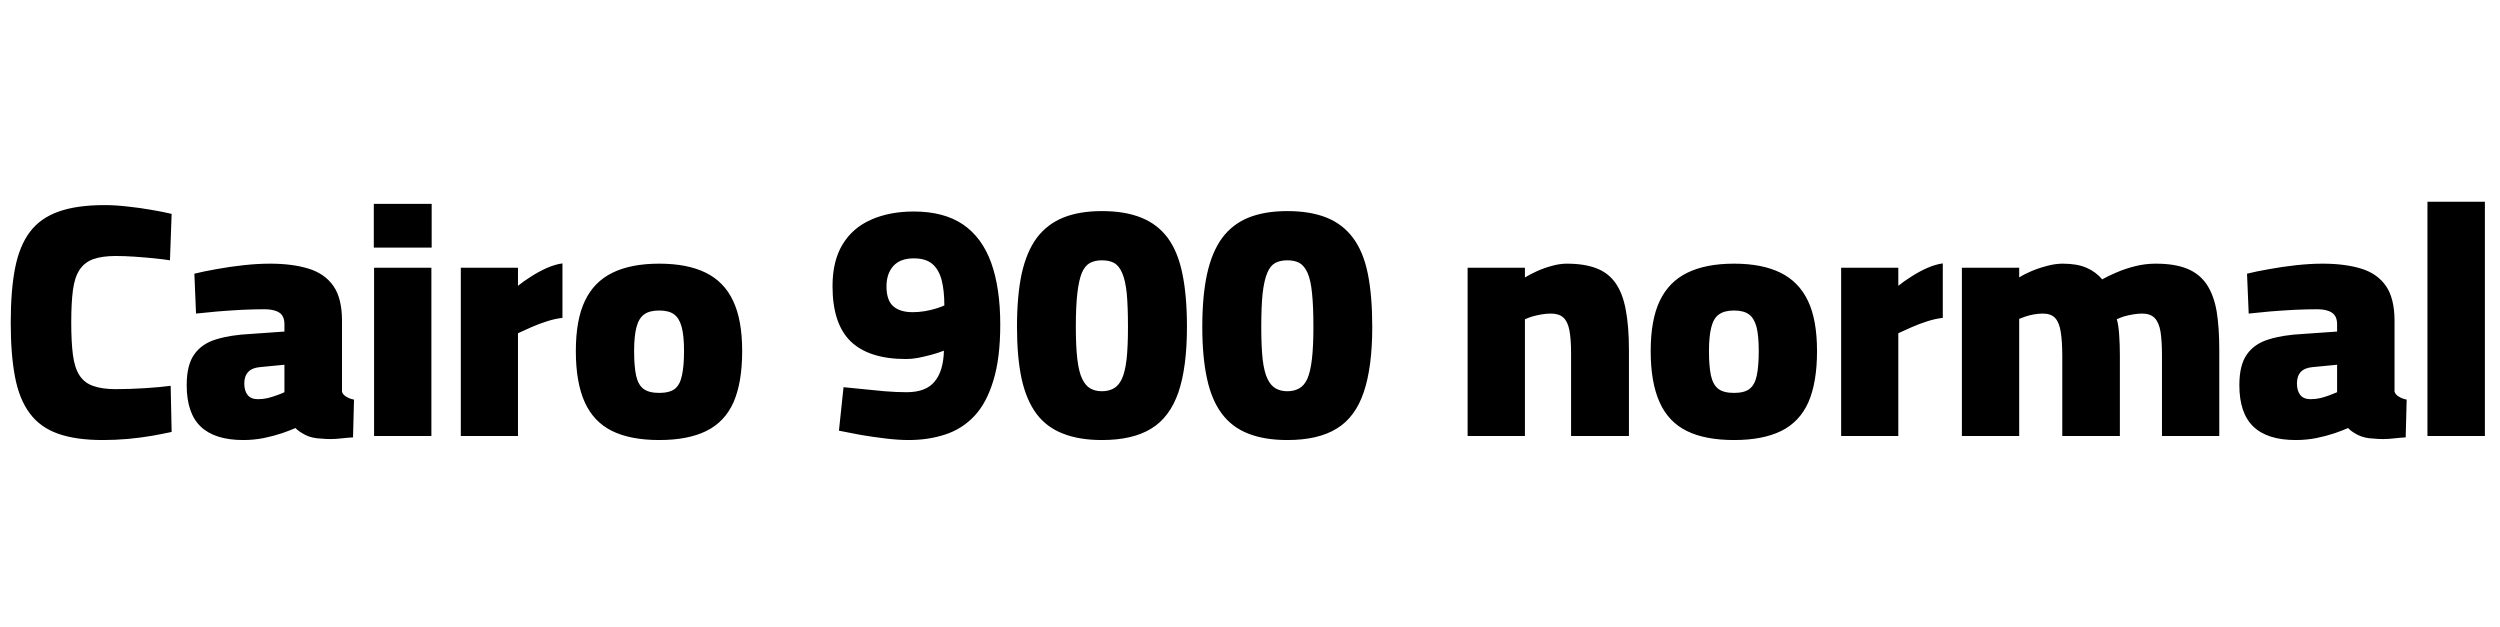 <svg xmlns="http://www.w3.org/2000/svg" xmlns:xlink="http://www.w3.org/1999/xlink" width="179.304" height="44.976"><path fill="black" d="M7.37 31.56L7.37 31.56Q5.42 31.56 4.15 31.10Q2.88 30.65 2.14 29.65Q1.39 28.66 1.08 27.05Q0.77 25.44 0.77 23.14L0.77 23.14Q0.77 20.83 1.08 19.24Q1.39 17.64 2.14 16.64Q2.88 15.65 4.19 15.18Q5.50 14.71 7.51 14.71L7.51 14.71Q8.26 14.71 9.13 14.81Q10.01 14.90 10.85 15.05Q11.69 15.19 12.31 15.34L12.31 15.34L12.19 18.67Q11.76 18.60 11.08 18.53Q10.39 18.46 9.66 18.41Q8.93 18.36 8.30 18.36L8.30 18.36Q7.32 18.36 6.68 18.59Q6.05 18.82 5.70 19.36Q5.35 19.90 5.23 20.81Q5.11 21.72 5.11 23.14L5.11 23.14Q5.11 24.53 5.23 25.45Q5.35 26.38 5.70 26.92Q6.05 27.46 6.68 27.68Q7.32 27.91 8.30 27.91L8.30 27.91Q9.29 27.91 10.40 27.84Q11.52 27.77 12.24 27.67L12.24 27.67L12.31 30.98Q11.76 31.10 10.94 31.25Q10.13 31.39 9.19 31.48Q8.26 31.56 7.37 31.56ZM17.45 31.56L17.45 31.56Q15.41 31.56 14.40 30.60Q13.39 29.64 13.39 27.62L13.39 27.62Q13.39 26.18 13.93 25.42Q14.47 24.65 15.50 24.34Q16.54 24.02 17.98 23.95L17.98 23.95L20.40 23.78L20.40 23.26Q20.40 22.66 20.03 22.42Q19.66 22.18 18.98 22.18L18.98 22.18Q18.26 22.18 17.35 22.22Q16.44 22.27 15.58 22.34Q14.71 22.42 14.06 22.49L14.06 22.49L13.94 19.63Q14.62 19.46 15.54 19.30Q16.46 19.13 17.47 19.02Q18.48 18.91 19.37 18.91L19.37 18.91Q20.98 18.91 22.14 19.27Q23.30 19.63 23.92 20.52Q24.53 21.41 24.53 23.02L24.53 23.02L24.53 28.10Q24.60 28.32 24.85 28.46Q25.10 28.61 25.39 28.66L25.39 28.66L25.32 31.37Q24.94 31.39 24.50 31.44Q24.07 31.49 23.70 31.49Q23.33 31.49 23.09 31.46L23.09 31.46Q22.37 31.44 21.89 31.19Q21.41 30.94 21.19 30.70L21.19 30.70Q20.83 30.86 20.23 31.07Q19.63 31.27 18.91 31.42Q18.19 31.56 17.45 31.56ZM18.50 28.63L18.50 28.63Q18.86 28.63 19.21 28.55Q19.56 28.46 19.88 28.34Q20.21 28.22 20.40 28.13L20.40 28.13L20.40 26.16L18.65 26.33Q18.07 26.38 17.80 26.68Q17.52 26.98 17.52 27.50L17.52 27.50Q17.52 28.03 17.76 28.33Q18 28.63 18.50 28.63ZM30.94 31.27L26.83 31.27L26.83 19.20L30.94 19.20L30.94 31.27ZM30.96 17.76L26.81 17.76L26.81 14.62L30.96 14.62L30.96 17.76ZM37.15 31.27L33.05 31.27L33.05 19.20L37.15 19.20L37.15 20.50Q37.54 20.18 38.08 19.84Q38.62 19.49 39.22 19.22Q39.82 18.96 40.34 18.89L40.34 18.89L40.34 22.80Q39.84 22.85 39.24 23.04Q38.64 23.23 38.10 23.47Q37.56 23.71 37.15 23.90L37.15 23.90L37.15 31.27ZM47.28 31.56L47.28 31.56Q45.22 31.56 43.90 30.91Q42.58 30.26 41.94 28.85Q41.30 27.43 41.30 25.18L41.30 25.18Q41.30 22.94 41.95 21.58Q42.60 20.21 43.93 19.56Q45.26 18.91 47.28 18.91L47.28 18.91Q49.30 18.91 50.62 19.56Q51.94 20.21 52.58 21.58Q53.23 22.94 53.23 25.18L53.23 25.18Q53.23 27.43 52.61 28.85Q51.98 30.26 50.66 30.91Q49.34 31.56 47.28 31.56ZM47.28 28.18L47.28 28.18Q48.02 28.18 48.40 27.89Q48.77 27.60 48.91 26.93Q49.06 26.26 49.06 25.18L49.06 25.18Q49.06 24.07 48.89 23.45Q48.72 22.82 48.35 22.55Q47.98 22.27 47.28 22.27L47.28 22.27Q46.58 22.27 46.20 22.55Q45.82 22.82 45.65 23.46Q45.48 24.10 45.48 25.18L45.48 25.18Q45.48 26.26 45.62 26.93Q45.77 27.60 46.15 27.89Q46.54 28.18 47.28 28.18ZM65.16 31.56L65.16 31.56Q64.44 31.56 63.52 31.45Q62.59 31.34 61.72 31.19Q60.84 31.03 60.17 30.89L60.17 30.89L60.50 27.77Q61.03 27.82 61.81 27.90Q62.59 27.98 63.44 28.06Q64.30 28.13 65.02 28.13L65.02 28.13Q66.41 28.13 67.03 27.37Q67.66 26.62 67.70 25.15L67.70 25.15Q67.27 25.32 66.78 25.45Q66.29 25.58 65.83 25.67Q65.38 25.75 64.99 25.75L64.99 25.75Q62.33 25.75 61.02 24.49Q59.71 23.23 59.71 20.52L59.71 20.52Q59.71 18.72 60.43 17.53Q61.15 16.34 62.47 15.76Q63.79 15.17 65.54 15.17L65.54 15.17Q67.70 15.17 69.07 16.10Q70.44 17.04 71.09 18.85Q71.74 20.66 71.74 23.28L71.74 23.28Q71.74 25.70 71.24 27.31Q70.75 28.92 69.88 29.84Q69 30.77 67.80 31.16Q66.60 31.56 65.16 31.56ZM65.47 22.39L65.47 22.39Q65.88 22.39 66.31 22.32Q66.74 22.25 67.13 22.13Q67.51 22.01 67.73 21.91L67.73 21.91Q67.73 20.86 67.54 20.10Q67.34 19.34 66.88 18.94Q66.41 18.53 65.54 18.53L65.54 18.53Q64.56 18.53 64.07 19.08Q63.58 19.63 63.58 20.54L63.58 20.54Q63.58 21.53 64.06 21.96Q64.54 22.39 65.47 22.39ZM79.03 31.56L79.03 31.56Q77.40 31.56 76.24 31.10Q75.07 30.65 74.34 29.68Q73.61 28.70 73.27 27.16Q72.94 25.61 72.94 23.45L72.94 23.45Q72.94 21.19 73.28 19.62Q73.63 18.05 74.36 17.06Q75.10 16.08 76.25 15.61Q77.40 15.14 79.03 15.14L79.03 15.14Q80.69 15.14 81.85 15.61Q83.02 16.08 83.75 17.06Q84.48 18.05 84.80 19.62Q85.13 21.19 85.13 23.45L85.13 23.45Q85.13 26.33 84.52 28.13Q83.90 29.93 82.57 30.74Q81.24 31.56 79.03 31.56ZM79.03 28.06L79.03 28.06Q79.51 28.06 79.87 27.86Q80.23 27.67 80.46 27.18Q80.69 26.69 80.80 25.78Q80.90 24.86 80.90 23.45L80.90 23.45Q80.90 21.96 80.81 21.02Q80.71 20.09 80.48 19.57Q80.26 19.06 79.91 18.86Q79.56 18.67 79.03 18.67L79.03 18.67Q78.53 18.67 78.17 18.86Q77.81 19.06 77.59 19.57Q77.38 20.09 77.27 21.02Q77.16 21.96 77.16 23.45L77.16 23.45Q77.16 24.86 77.27 25.78Q77.38 26.69 77.62 27.18Q77.86 27.67 78.20 27.86Q78.55 28.06 79.03 28.06ZM92.33 31.56L92.33 31.56Q90.70 31.56 89.53 31.10Q88.37 30.65 87.64 29.68Q86.90 28.70 86.57 27.16Q86.23 25.61 86.23 23.45L86.23 23.45Q86.23 21.19 86.58 19.62Q86.93 18.05 87.66 17.06Q88.39 16.08 89.54 15.61Q90.70 15.14 92.33 15.14L92.33 15.14Q93.98 15.14 95.15 15.61Q96.31 16.08 97.04 17.06Q97.78 18.05 98.10 19.62Q98.42 21.19 98.42 23.45L98.42 23.45Q98.42 26.33 97.81 28.13Q97.20 29.93 95.87 30.74Q94.54 31.56 92.33 31.56ZM92.33 28.06L92.33 28.06Q92.81 28.06 93.17 27.86Q93.53 27.67 93.76 27.18Q93.98 26.69 94.09 25.78Q94.20 24.86 94.20 23.45L94.20 23.45Q94.20 21.96 94.10 21.02Q94.01 20.09 93.78 19.57Q93.55 19.06 93.20 18.86Q92.86 18.67 92.33 18.67L92.33 18.67Q91.82 18.67 91.46 18.86Q91.10 19.06 90.89 19.57Q90.67 20.09 90.56 21.02Q90.46 21.96 90.46 23.45L90.46 23.45Q90.46 24.86 90.56 25.78Q90.67 26.69 90.91 27.18Q91.15 27.67 91.50 27.86Q91.85 28.06 92.33 28.06ZM109.37 31.27L105.26 31.27L105.26 19.20L109.37 19.20L109.37 19.90Q109.73 19.68 110.23 19.45Q110.74 19.22 111.30 19.07Q111.86 18.91 112.37 18.91L112.37 18.91Q113.64 18.91 114.49 19.24Q115.34 19.56 115.86 20.29Q116.38 21.02 116.60 22.21Q116.83 23.40 116.83 25.10L116.83 25.10L116.83 31.27L112.68 31.27L112.68 25.34Q112.68 24.31 112.56 23.69Q112.44 23.06 112.13 22.78Q111.82 22.49 111.24 22.49L111.24 22.49Q110.90 22.49 110.56 22.55Q110.21 22.61 109.90 22.70Q109.58 22.80 109.37 22.90L109.37 22.90L109.37 31.27ZM124.37 31.56L124.37 31.56Q122.30 31.56 120.98 30.91Q119.66 30.26 119.03 28.85Q118.39 27.43 118.39 25.18L118.39 25.18Q118.39 22.94 119.04 21.58Q119.69 20.21 121.02 19.56Q122.35 18.91 124.37 18.91L124.37 18.91Q126.38 18.91 127.70 19.56Q129.02 20.21 129.67 21.58Q130.32 22.94 130.32 25.18L130.32 25.18Q130.32 27.43 129.70 28.85Q129.07 30.26 127.75 30.91Q126.43 31.56 124.37 31.56ZM124.37 28.18L124.37 28.18Q125.11 28.18 125.48 27.89Q125.86 27.60 126.00 26.93Q126.14 26.26 126.14 25.18L126.14 25.18Q126.14 24.07 125.98 23.45Q125.81 22.82 125.44 22.55Q125.06 22.27 124.37 22.27L124.37 22.27Q123.67 22.27 123.29 22.55Q122.90 22.82 122.74 23.46Q122.57 24.10 122.57 25.18L122.57 25.18Q122.57 26.26 122.71 26.93Q122.86 27.60 123.24 27.89Q123.62 28.18 124.37 28.18ZM136.15 31.27L132.05 31.27L132.05 19.20L136.15 19.20L136.15 20.50Q136.54 20.18 137.08 19.84Q137.62 19.49 138.22 19.22Q138.82 18.96 139.34 18.89L139.34 18.89L139.34 22.80Q138.84 22.85 138.24 23.04Q137.64 23.23 137.10 23.47Q136.56 23.71 136.15 23.90L136.15 23.90L136.15 31.27ZM144.82 31.27L140.71 31.27L140.71 19.20L144.82 19.20L144.82 19.90Q145.15 19.68 145.69 19.45Q146.23 19.22 146.82 19.07Q147.41 18.91 147.94 18.91L147.94 18.91Q148.99 18.91 149.66 19.21Q150.34 19.51 150.77 20.04L150.77 20.04Q151.18 19.80 151.80 19.54Q152.42 19.27 153.14 19.09Q153.86 18.91 154.61 18.91L154.61 18.91Q155.98 18.91 156.86 19.27Q157.75 19.63 158.27 20.40Q158.78 21.17 158.98 22.32Q159.17 23.47 159.17 25.06L159.17 25.06L159.17 31.27L155.06 31.27L155.06 25.51Q155.06 24.48 154.96 23.81Q154.85 23.14 154.54 22.81Q154.22 22.49 153.65 22.49L153.65 22.49Q153.34 22.49 152.98 22.55Q152.62 22.61 152.32 22.70Q152.02 22.80 151.82 22.90L151.82 22.90Q151.94 23.28 151.99 24Q152.04 24.72 152.04 25.46L152.04 25.46L152.04 31.27L147.91 31.27L147.91 25.54Q147.91 24.48 147.80 23.81Q147.70 23.14 147.40 22.81Q147.10 22.49 146.52 22.49L146.52 22.49Q146.21 22.49 145.87 22.55Q145.54 22.61 145.27 22.70Q145.01 22.80 144.82 22.87L144.82 22.87L144.82 31.27ZM164.66 31.56L164.66 31.56Q162.62 31.56 161.62 30.60Q160.61 29.64 160.61 27.62L160.61 27.62Q160.61 26.18 161.15 25.42Q161.69 24.65 162.72 24.34Q163.75 24.02 165.19 23.95L165.19 23.95L167.62 23.78L167.62 23.26Q167.62 22.66 167.24 22.42Q166.87 22.18 166.20 22.18L166.20 22.18Q165.48 22.18 164.57 22.22Q163.66 22.27 162.79 22.34Q161.93 22.42 161.28 22.49L161.28 22.49L161.16 19.63Q161.83 19.46 162.76 19.30Q163.68 19.13 164.69 19.02Q165.70 18.91 166.58 18.91L166.58 18.91Q168.19 18.91 169.36 19.27Q170.52 19.63 171.13 20.52Q171.74 21.41 171.74 23.02L171.74 23.02L171.74 28.10Q171.82 28.32 172.07 28.46Q172.32 28.61 172.61 28.66L172.61 28.66L172.54 31.37Q172.15 31.39 171.72 31.44Q171.29 31.49 170.92 31.49Q170.54 31.49 170.30 31.46L170.30 31.46Q169.58 31.44 169.10 31.19Q168.62 30.94 168.41 30.70L168.41 30.70Q168.05 30.86 167.45 31.07Q166.85 31.27 166.13 31.42Q165.41 31.56 164.66 31.56ZM165.72 28.63L165.72 28.63Q166.08 28.63 166.43 28.55Q166.78 28.46 167.10 28.34Q167.42 28.22 167.62 28.13L167.62 28.13L167.62 26.16L165.86 26.33Q165.29 26.38 165.01 26.68Q164.74 26.98 164.74 27.50L164.74 27.50Q164.74 28.03 164.98 28.33Q165.22 28.63 165.72 28.63ZM178.22 31.27L174.10 31.27L174.10 14.47L178.22 14.47L178.22 31.27Z"/></svg>